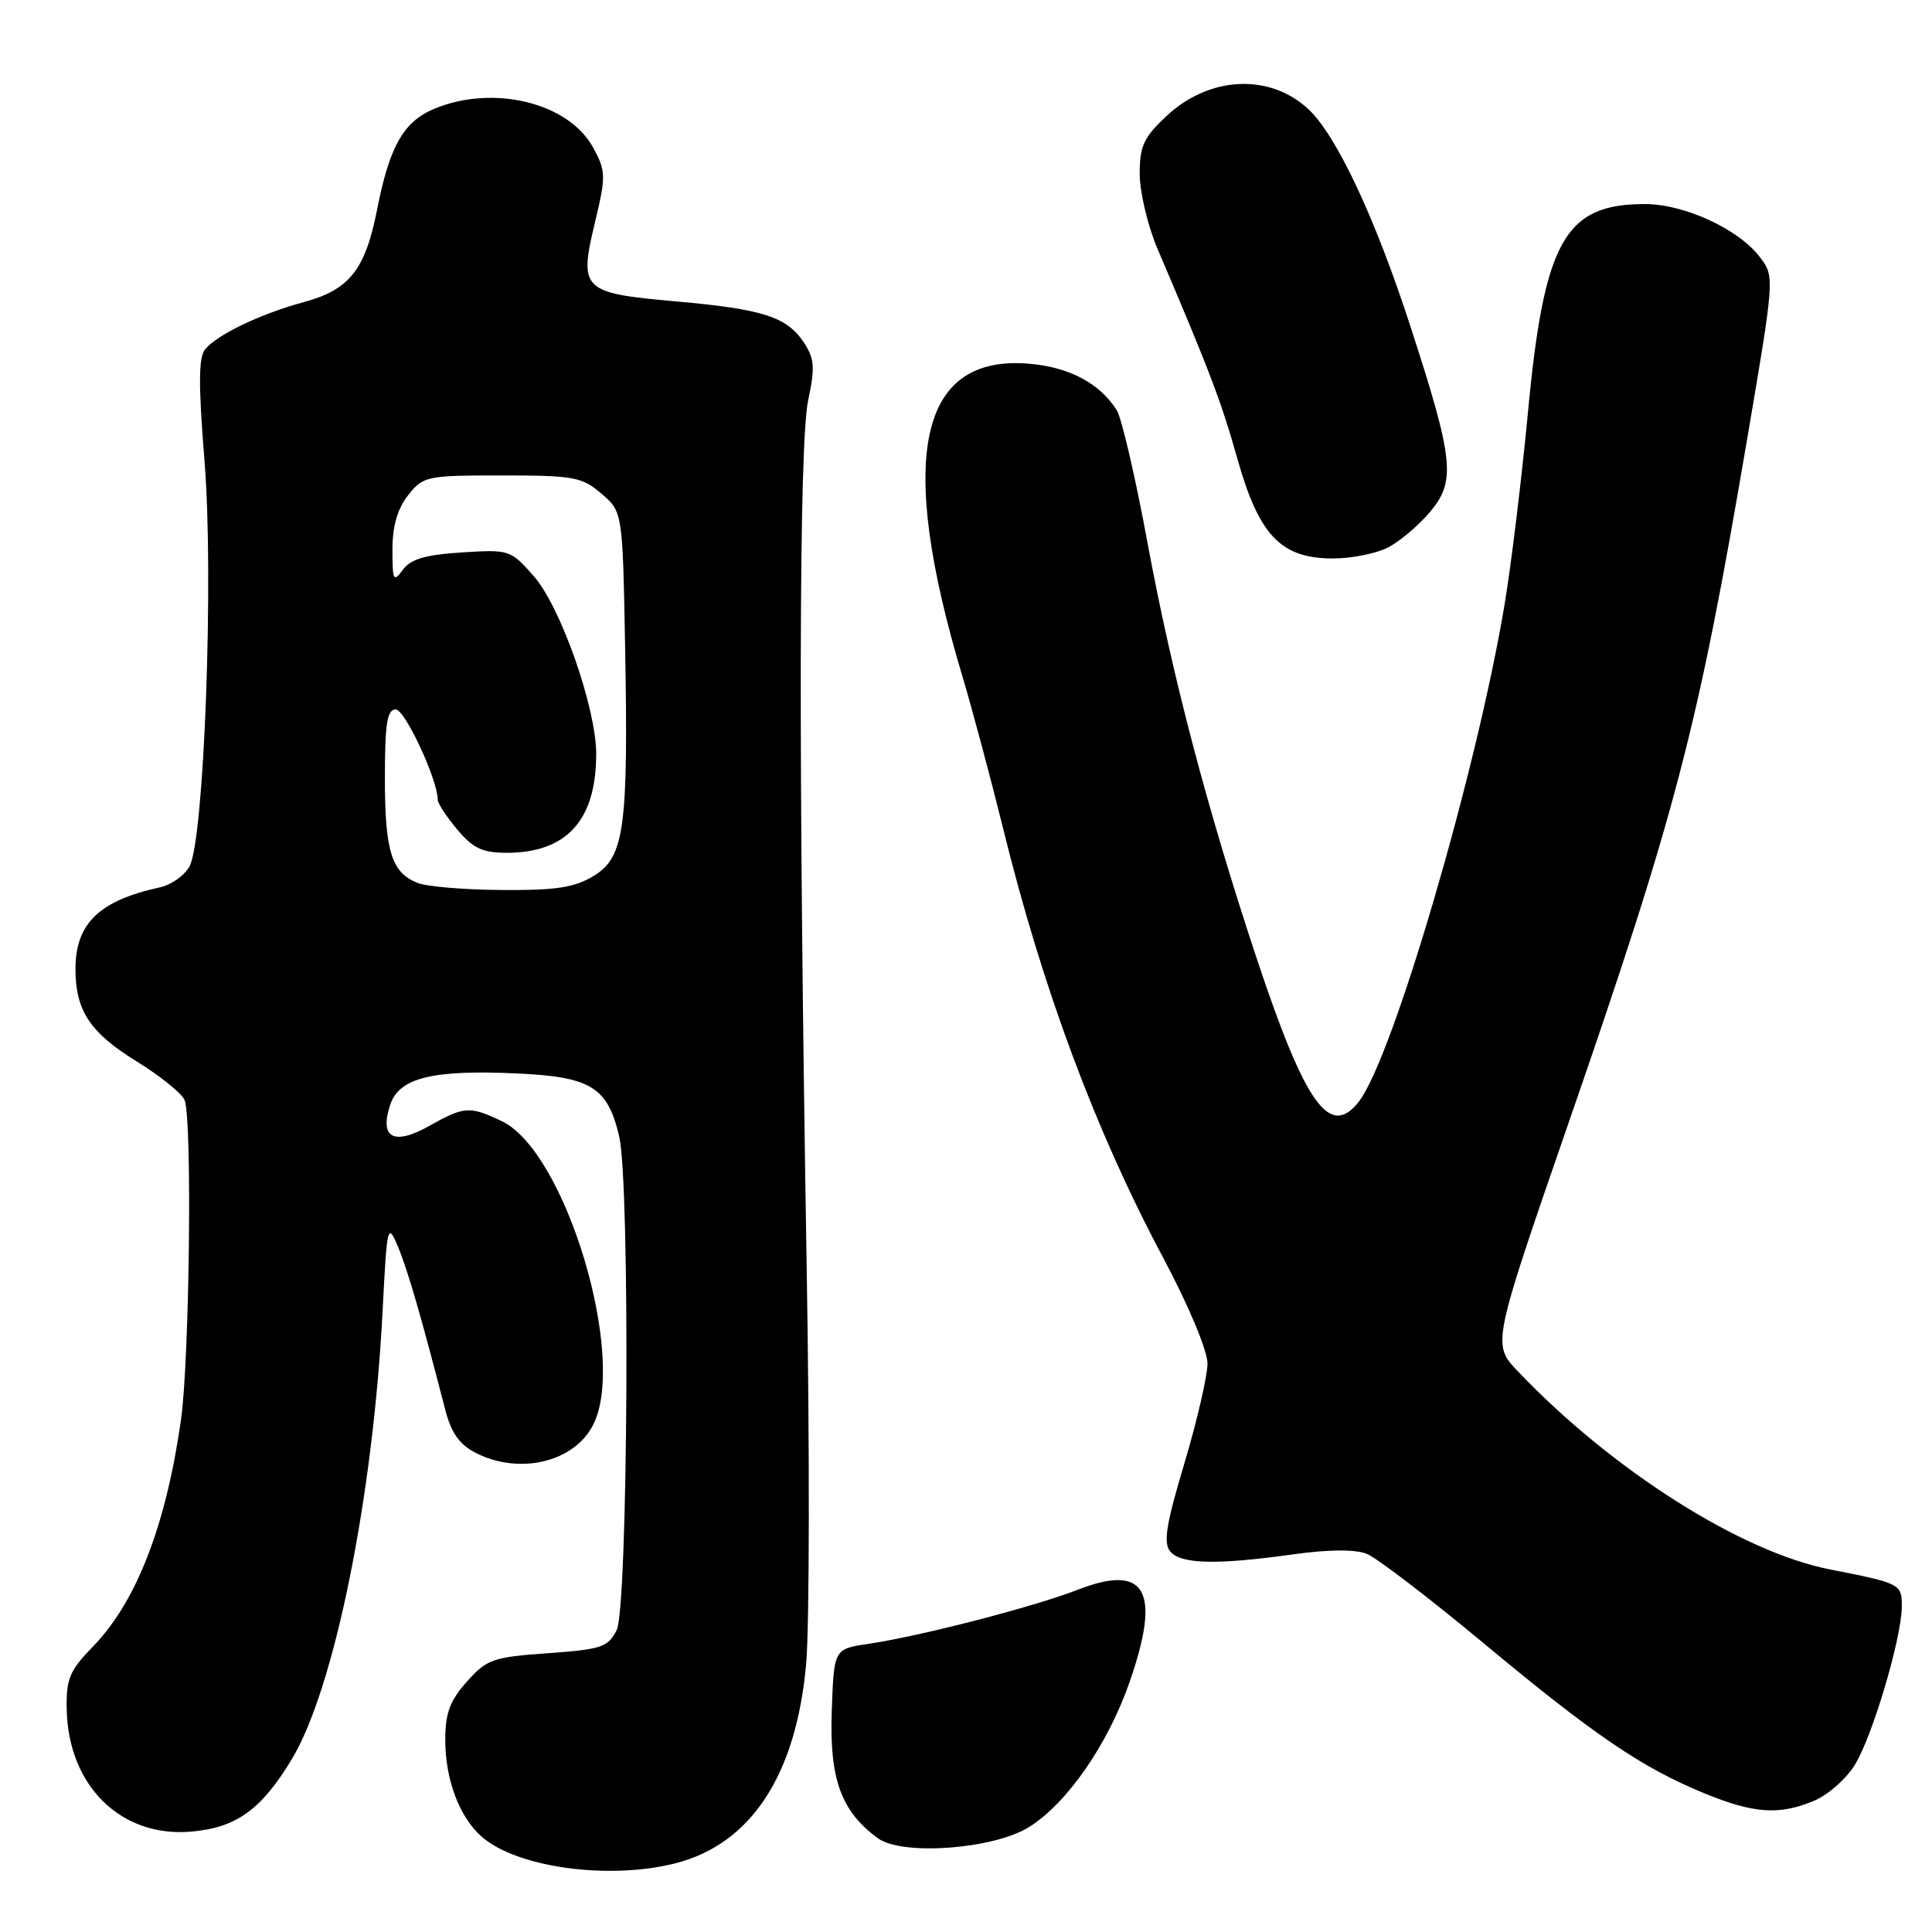 <?xml version="1.0" encoding="UTF-8" standalone="no"?>
<!DOCTYPE svg PUBLIC "-//W3C//DTD SVG 1.1//EN" "http://www.w3.org/Graphics/SVG/1.1/DTD/svg11.dtd" >
<svg xmlns="http://www.w3.org/2000/svg" xmlns:xlink="http://www.w3.org/1999/xlink" version="1.1" viewBox="0 0 256 256">
 <g >
 <path fill="currentColor"
d=" M 89.44 246.91 C 99.49 244.38 105.51 235.22 106.82 220.46 C 107.26 215.53 107.29 191.93 106.89 168.00 C 105.78 101.12 105.85 58.79 107.09 53.01 C 108.01 48.72 107.92 47.53 106.54 45.42 C 104.28 41.98 101.13 40.96 89.50 39.93 C 77.11 38.83 76.69 38.42 78.84 29.45 C 80.30 23.34 80.29 22.69 78.62 19.60 C 75.40 13.61 65.37 11.15 57.53 14.42 C 53.47 16.12 51.61 19.39 49.96 27.80 C 48.40 35.74 46.30 38.39 40.29 40.02 C 34.57 41.57 28.81 44.32 27.19 46.27 C 26.30 47.34 26.28 50.93 27.10 61.09 C 28.34 76.45 27.06 111.15 25.12 114.78 C 24.47 115.99 22.72 117.24 21.22 117.57 C 13.14 119.33 10.00 122.36 10.00 128.42 C 10.00 133.92 11.94 136.84 18.12 140.65 C 21.28 142.60 24.14 144.92 24.47 145.79 C 25.48 148.40 25.11 180.20 23.98 188.14 C 22.00 202.13 18.06 212.28 12.32 218.17 C 9.21 221.37 8.76 222.45 8.84 226.50 C 9.04 236.63 16.03 243.50 25.32 242.70 C 31.31 242.18 34.60 239.82 38.65 233.13 C 44.29 223.81 49.44 198.36 50.70 173.66 C 51.28 162.30 51.36 161.95 52.72 165.16 C 53.99 168.17 55.81 174.44 58.98 186.74 C 59.77 189.83 60.87 191.40 62.99 192.49 C 68.75 195.47 76.03 193.78 78.57 188.85 C 83.17 179.97 74.96 152.58 66.49 148.56 C 62.22 146.53 61.52 146.58 56.88 149.19 C 52.16 151.84 50.24 150.79 51.71 146.37 C 52.91 142.78 57.38 141.70 68.80 142.25 C 78.32 142.71 80.54 144.10 82.05 150.60 C 83.51 156.90 83.22 213.01 81.71 216.00 C 80.57 218.26 79.70 218.55 72.59 219.06 C 65.33 219.57 64.51 219.86 61.87 222.82 C 59.61 225.35 59.00 226.99 59.00 230.55 C 59.00 235.78 60.85 240.72 63.78 243.33 C 68.39 247.44 80.59 249.14 89.44 246.91 Z  M 136.33 242.11 C 141.35 239.00 146.80 231.16 149.67 222.89 C 153.89 210.77 151.85 207.13 142.81 210.65 C 136.93 212.93 121.98 216.80 115.00 217.83 C 110.50 218.50 110.50 218.50 110.21 226.81 C 109.90 235.74 111.46 240.04 116.33 243.58 C 119.56 245.92 131.59 245.04 136.33 242.11 Z  M 240.38 238.61 C 242.20 237.85 244.63 235.72 245.77 233.86 C 248.12 230.08 252.00 216.96 252.00 212.84 C 252.00 209.88 251.82 209.79 242.50 207.96 C 230.70 205.66 213.54 194.76 201.10 181.68 C 197.71 178.10 197.71 178.10 207.84 148.80 C 222.09 107.62 224.98 96.55 231.52 58.10 C 235.13 36.87 235.15 36.67 233.25 34.14 C 230.46 30.40 223.27 27.06 218.00 27.04 C 207.36 27.01 204.61 31.88 202.47 54.56 C 201.64 63.32 200.25 74.78 199.38 80.00 C 195.71 102.09 184.61 140.00 180.10 145.91 C 176.23 150.96 172.98 146.43 166.52 127.00 C 159.96 107.22 155.31 89.54 152.04 71.86 C 150.45 63.25 148.62 55.38 147.98 54.36 C 145.72 50.78 141.68 48.64 136.33 48.19 C 121.72 46.98 118.82 60.55 127.49 89.50 C 128.81 93.90 131.24 102.99 132.90 109.70 C 138.14 131.00 145.14 149.79 154.08 166.57 C 157.50 172.99 160.00 178.95 160.00 180.67 C 160.00 182.31 158.62 188.26 156.94 193.89 C 154.52 201.96 154.12 204.44 155.06 205.57 C 156.46 207.26 161.14 207.38 171.28 205.97 C 176.05 205.30 179.56 205.28 181.10 205.89 C 182.42 206.42 189.35 211.72 196.51 217.67 C 211.19 229.89 217.53 234.21 225.78 237.60 C 232.39 240.32 235.75 240.55 240.38 238.61 Z  M 183.93 72.54 C 185.49 71.73 187.99 69.61 189.49 67.83 C 192.93 63.74 192.64 60.95 186.90 43.28 C 182.22 28.85 177.07 17.89 173.35 14.45 C 168.20 9.67 160.18 10.08 154.53 15.41 C 151.52 18.24 151.00 19.38 151.02 23.12 C 151.04 25.53 152.10 29.98 153.39 33.00 C 160.29 49.17 161.83 53.21 163.96 60.79 C 166.83 70.97 169.74 74.00 176.63 74.00 C 179.09 74.00 182.37 73.34 183.93 72.54 Z  M 55.32 116.99 C 51.87 115.61 51.00 112.79 51.00 103.07 C 51.00 95.88 51.30 94.00 52.43 94.00 C 53.66 94.00 58.00 103.32 58.00 105.96 C 58.00 106.45 59.17 108.23 60.59 109.92 C 62.68 112.41 63.94 113.00 67.14 113.00 C 75.09 113.00 79.00 108.69 79.00 99.90 C 79.00 93.83 74.30 80.41 70.75 76.37 C 67.66 72.85 67.51 72.80 61.18 73.20 C 56.36 73.51 54.41 74.08 53.38 75.50 C 52.13 77.20 52.00 76.94 52.00 72.83 C 52.00 69.73 52.66 67.42 54.07 65.63 C 56.07 63.09 56.50 63.00 66.52 63.00 C 76.04 63.00 77.12 63.20 79.69 65.41 C 82.50 67.82 82.50 67.82 82.83 85.66 C 83.27 109.76 82.74 113.58 78.67 116.06 C 76.13 117.61 73.71 117.98 66.50 117.93 C 61.55 117.90 56.52 117.48 55.32 116.99 Z "/>
</g>
</svg>